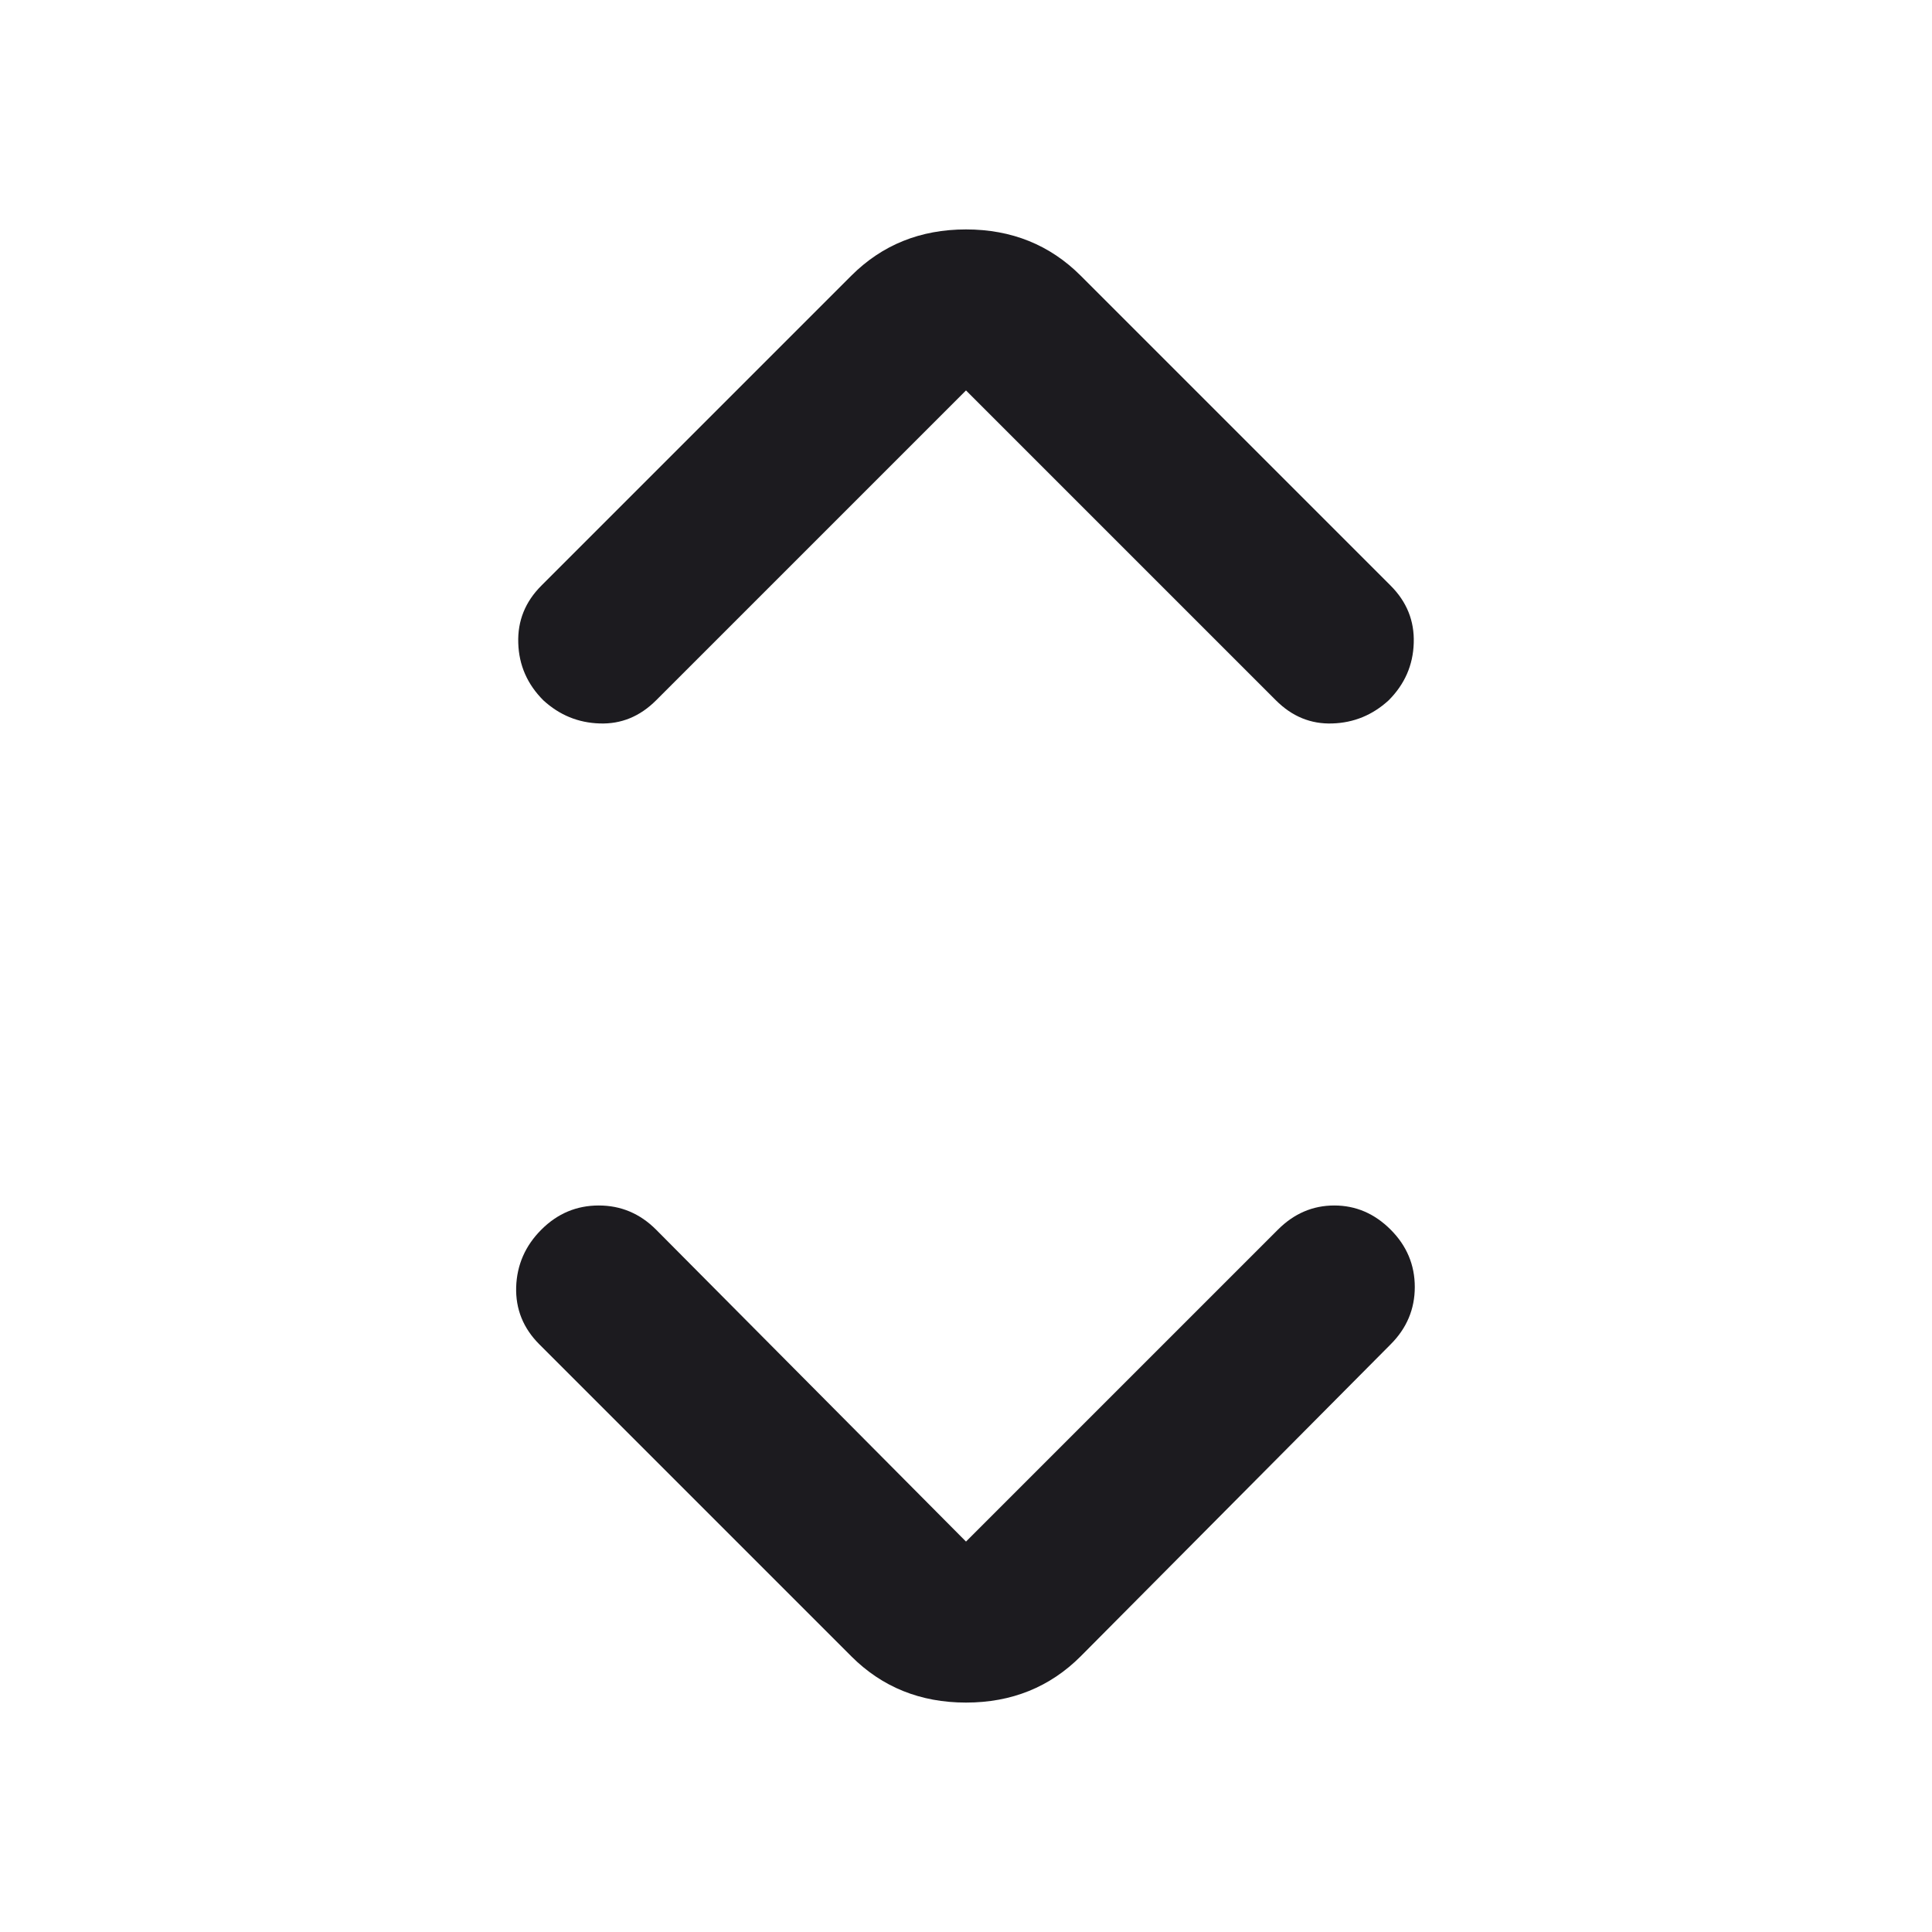 <svg width="24" height="24" viewBox="0 0 24 24" fill="none" xmlns="http://www.w3.org/2000/svg">
  <mask id="mask0_132_1816" style="mask-type:alpha" maskUnits="userSpaceOnUse" x="0" y="0" width="24" height="24">
  <rect width="24" height="24" fill="#D9D9D9"/>
  </mask>
  <g mask="url(#mask0_132_1816)">
  <path d="M12 19.15L15.875 15.275C16.075 15.075 16.308 14.975 16.575 14.975C16.842 14.975 17.075 15.075 17.275 15.275C17.475 15.475 17.575 15.713 17.575 15.988C17.575 16.262 17.475 16.5 17.275 16.7L13.425 20.575C13.042 20.958 12.567 21.15 12 21.15C11.433 21.15 10.958 20.958 10.575 20.575L6.7 16.7C6.5 16.5 6.404 16.262 6.412 15.988C6.421 15.713 6.525 15.475 6.725 15.275C6.925 15.075 7.162 14.975 7.438 14.975C7.713 14.975 7.95 15.075 8.15 15.275L12 19.15ZM12 4.85L8.15 8.7C7.95 8.9 7.717 8.996 7.45 8.987C7.183 8.979 6.95 8.883 6.75 8.7C6.55 8.5 6.446 8.262 6.438 7.987C6.429 7.712 6.525 7.475 6.725 7.275L10.575 3.425C10.958 3.042 11.433 2.85 12 2.85C12.567 2.85 13.042 3.042 13.425 3.425L17.275 7.275C17.475 7.475 17.571 7.712 17.562 7.987C17.554 8.262 17.45 8.5 17.25 8.7C17.05 8.883 16.817 8.979 16.55 8.987C16.283 8.996 16.05 8.9 15.85 8.7L12 4.85Z" fill="#1C1B1F"/>
  </g>
</svg>
  